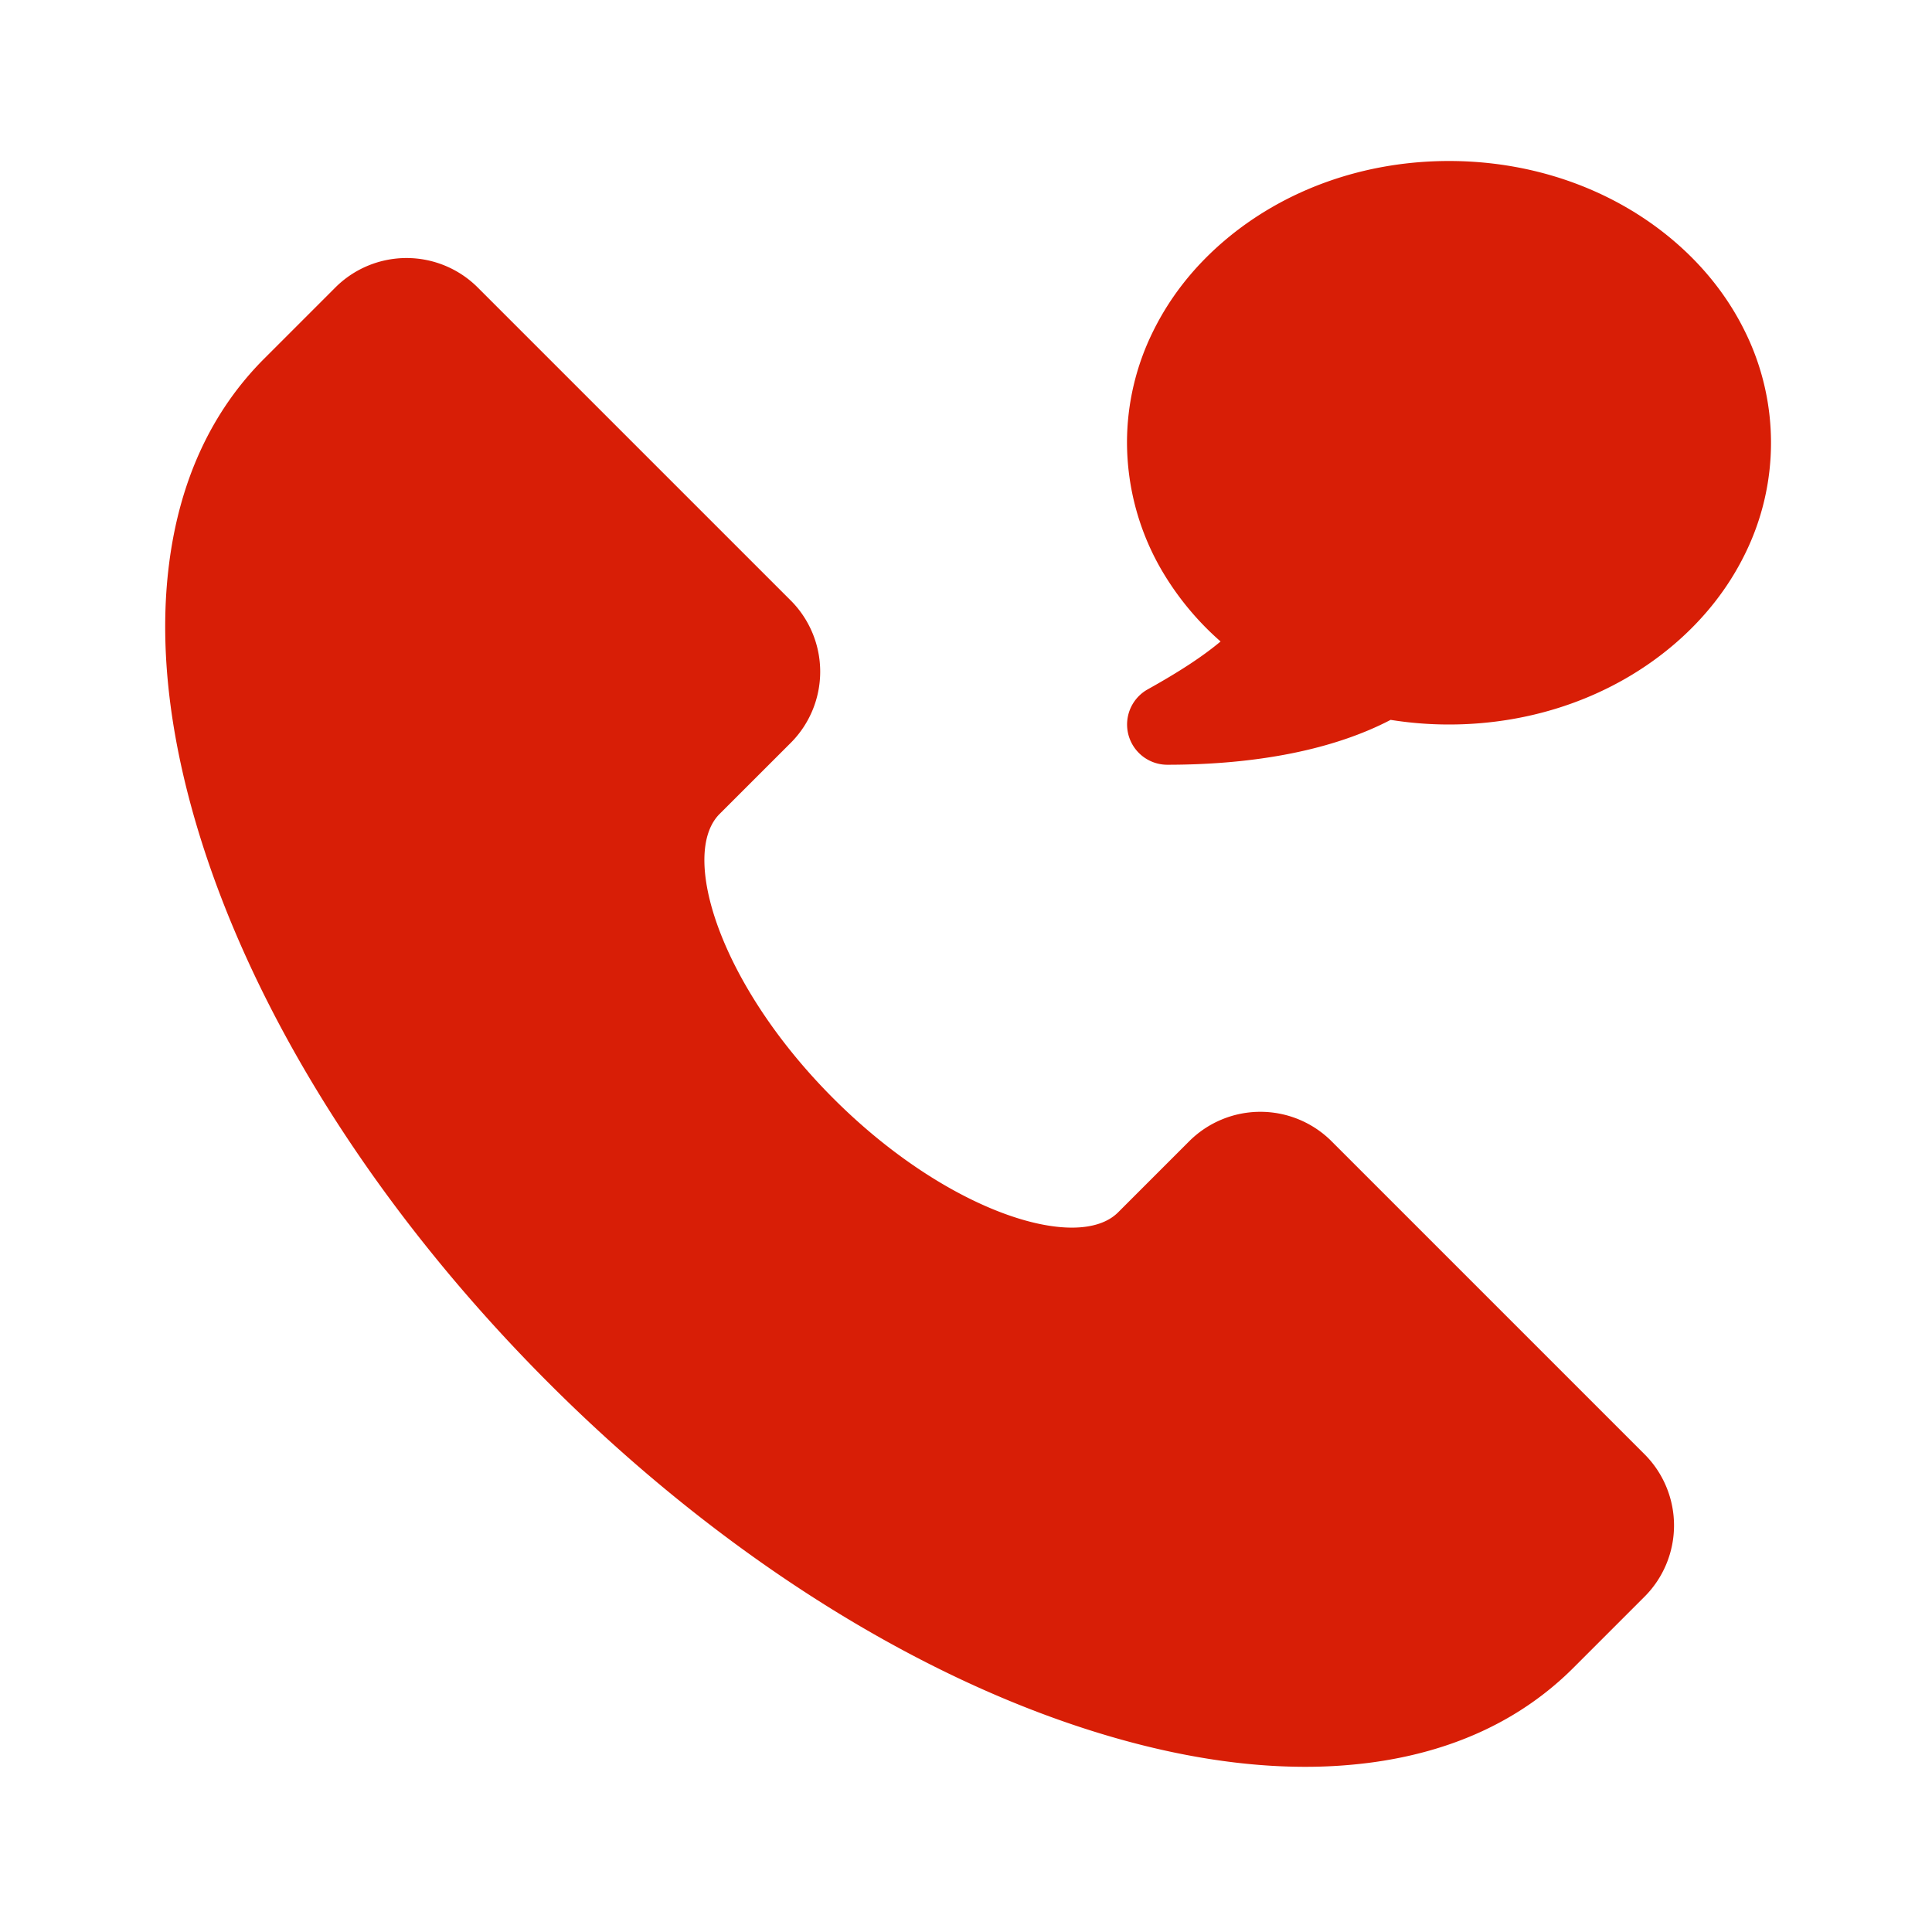 <?xml version="1.0" standalone="no"?><!DOCTYPE svg PUBLIC "-//W3C//DTD SVG 1.1//EN" "http://www.w3.org/Graphics/SVG/1.1/DTD/svg11.dtd"><svg t="1635476023979" class="icon" viewBox="0 0 1024 1024" version="1.1" xmlns="http://www.w3.org/2000/svg" p-id="6514" xmlns:xlink="http://www.w3.org/1999/xlink" width="200" height="200"><defs><style type="text/css"></style></defs><path d="M871.673 770.813a53.393 53.393 0 0 1 0 75.42l-37.713 37.713c-27.867 27.867-64.52 44.84-108.947 50.46a264.333 264.333 0 0 1-33.213 2.04c-32.333 0-67.22-5.46-104.147-16.32C487.42 890.667 382 824.227 290.9 733.1S133.333 536.587 103.873 436.347c-14.667-49.94-19.493-96.153-14.28-137.333 5.62-44.427 22.593-81.08 50.46-108.947l37.713-37.713a53.393 53.393 0 0 1 75.42 0l165.94 165.933a53.4 53.4 0 0 1 0 75.427l-37.713 37.687c-21.333 21.333-0.1 90.413 60.34 150.847s129.487 81.7 150.847 60.34l37.713-37.713a53.4 53.4 0 0 1 75.427 0z m53.053-595.413c-8.8-17.84-21.333-33.8-37.247-47.44C855.407 100.473 812.98 85.333 768 85.333s-87.407 15.14-119.48 42.627c-15.913 13.64-28.447 29.6-37.247 47.44A132.833 132.833 0 0 0 597.333 234.667a135.093 135.093 0 0 0 19.46 69.38A152.84 152.84 0 0 0 646.933 340c-9.487 7.947-21.953 16.093-38.667 25.4A21.333 21.333 0 0 0 618.667 405.333c47.86 0 88.553-8.2 118.393-23.787A196.347 196.347 0 0 0 768 384c44.98 0 87.407-15.14 119.48-42.627 15.913-13.64 28.447-29.6 37.247-47.44a132.96 132.96 0 0 0 0-118.533z" fill="#d81e06" p-id="6515"></path></svg>